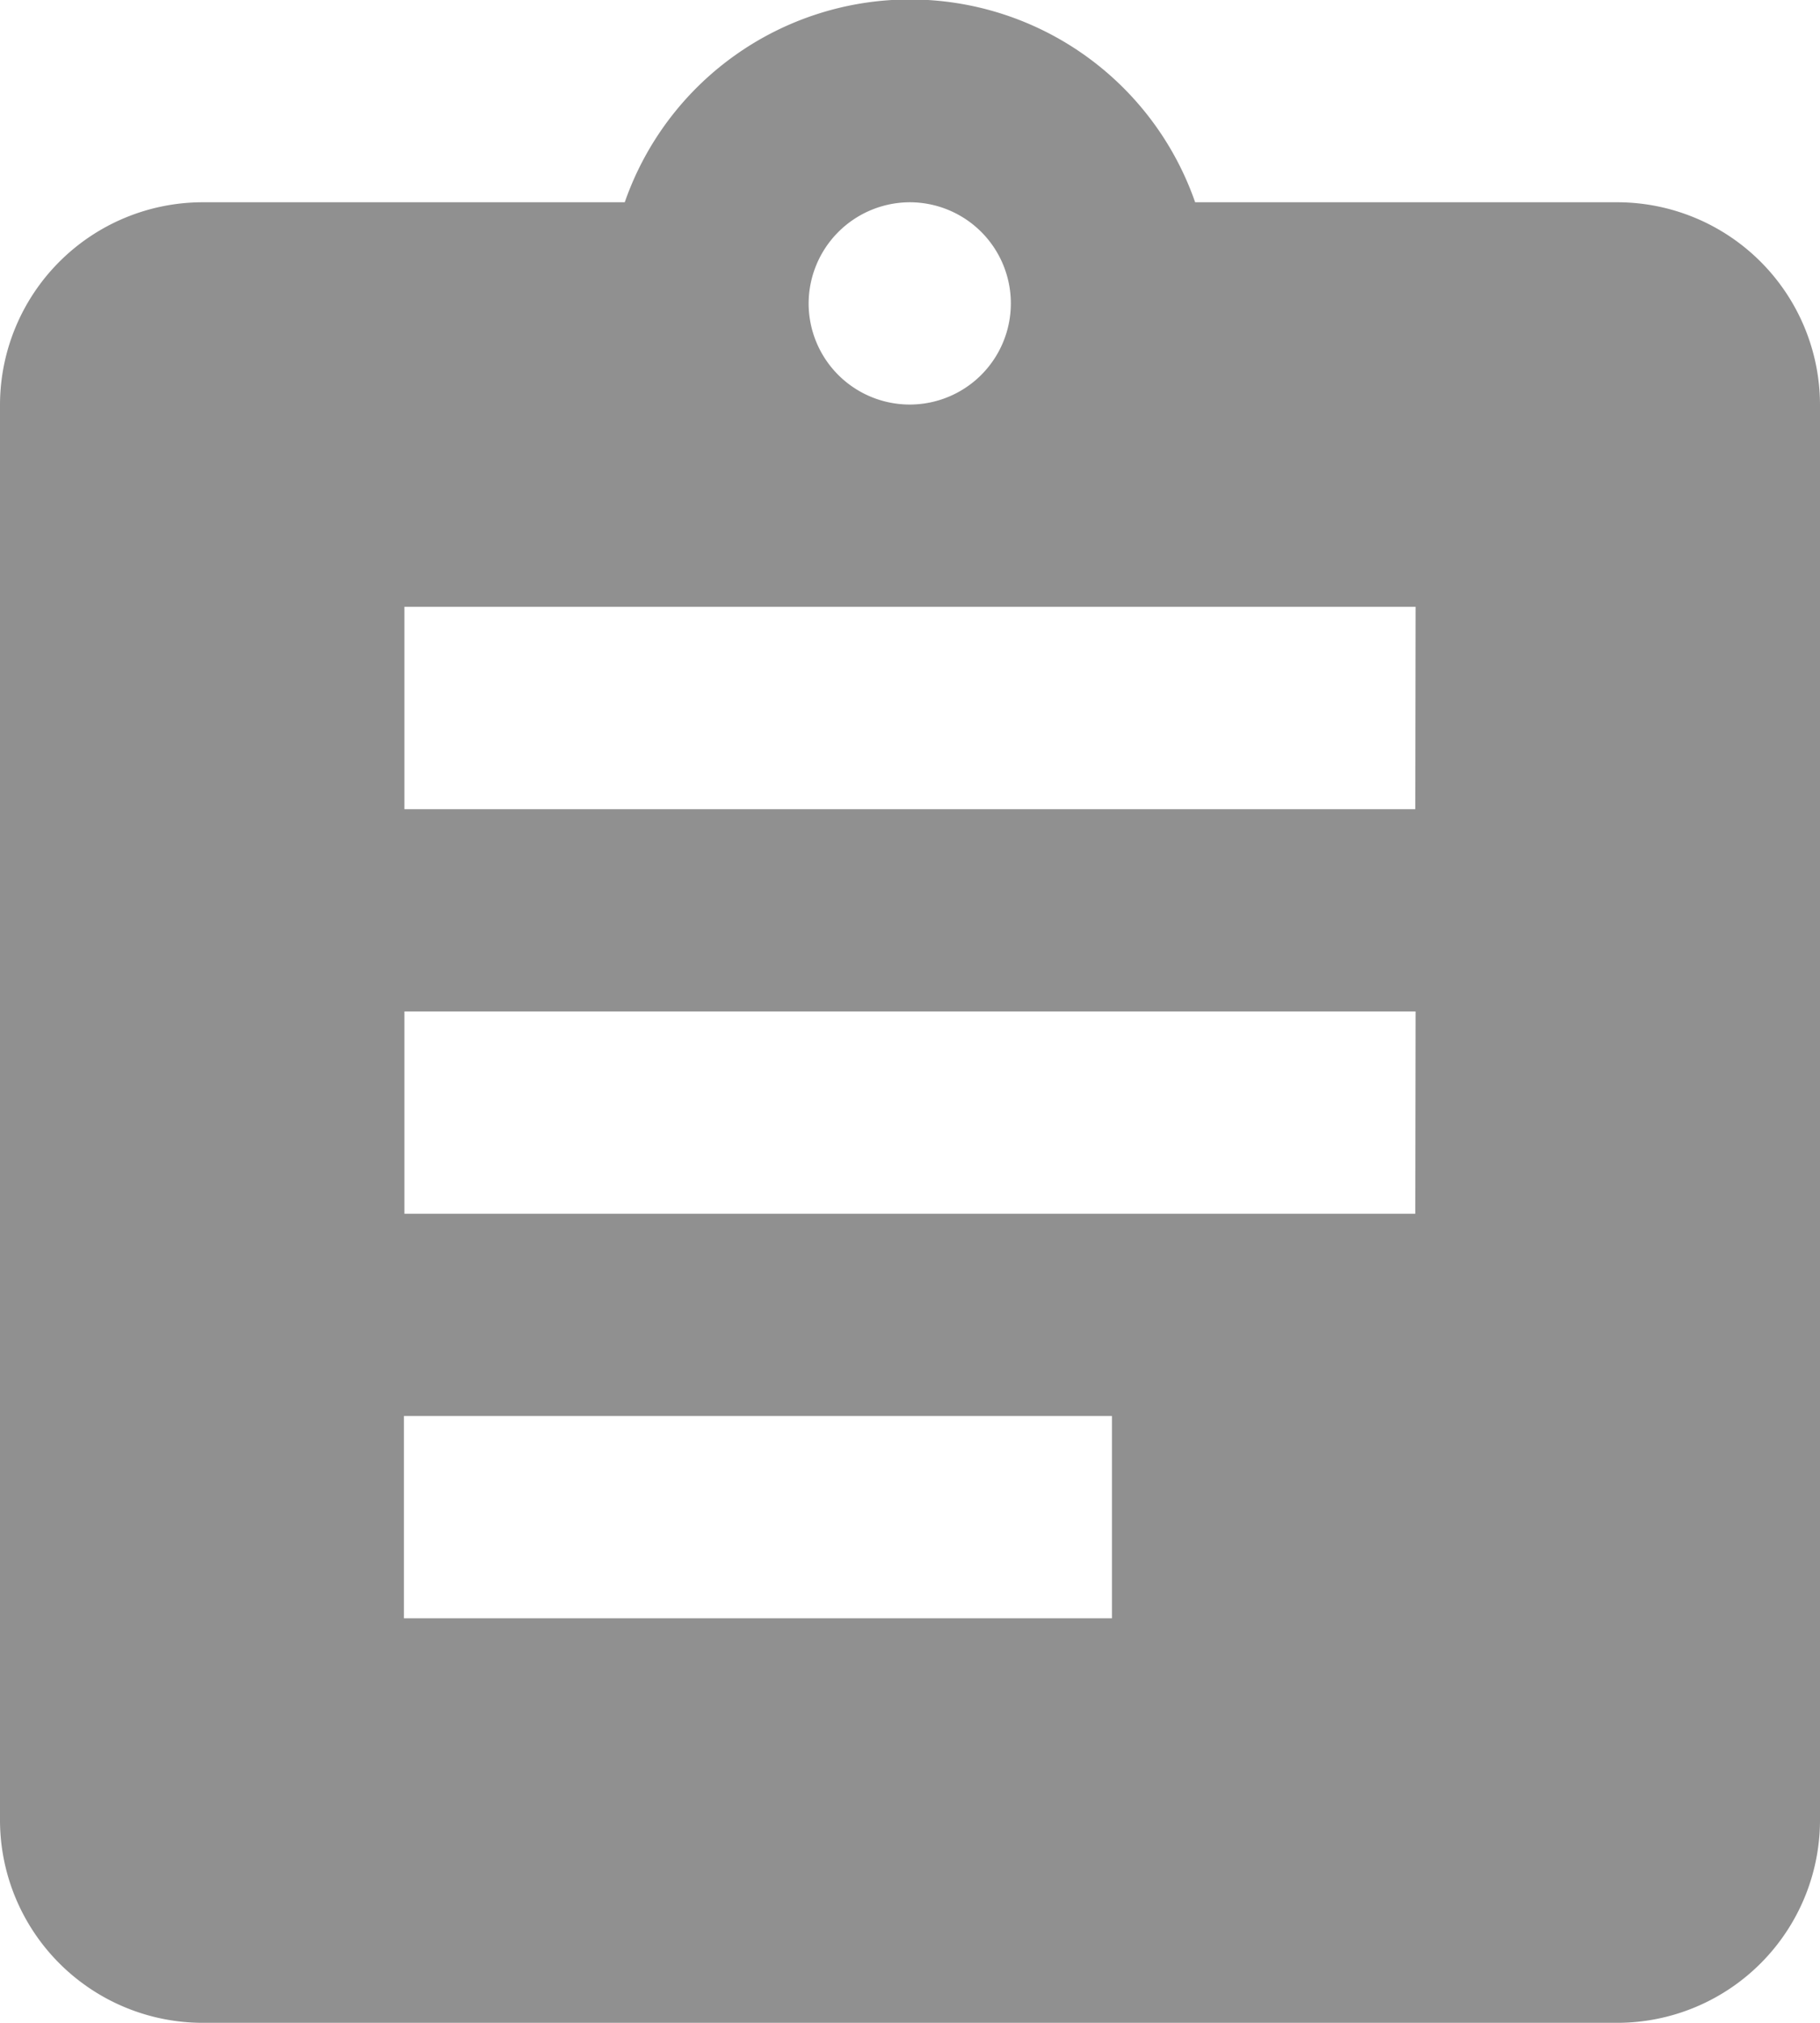 <svg xmlns="http://www.w3.org/2000/svg" width="17.479" height="19.421" viewBox="0 0 17.479 19.421"><defs>
    <style>.a
        {fill:#909090;}
    </style></defs>
    <path class="a" d="M18.537,2.942H14.478A2.9,2.9,0,0,0,9,2.942H4.942A1.948,1.948,0,0,0,3,4.884V18.479a1.948,1.948,0,0,0,1.942,1.942H18.537a1.948,1.948,0,0,0,1.942-1.942V4.884A1.948,1.948,
    0,0,0,18.537,2.942Zm-6.8,0a.971.971,0,1,1-.971.971A.974.974,0,0,1,11.74,2.942Zm1.942,13.595h-6.8V14.595h6.8Zm2.913-3.884H6.884V10.711h9.711Zm0-3.884H6.884V6.826h9.711Z"
            transform="translate(-3 -1)"/></svg>